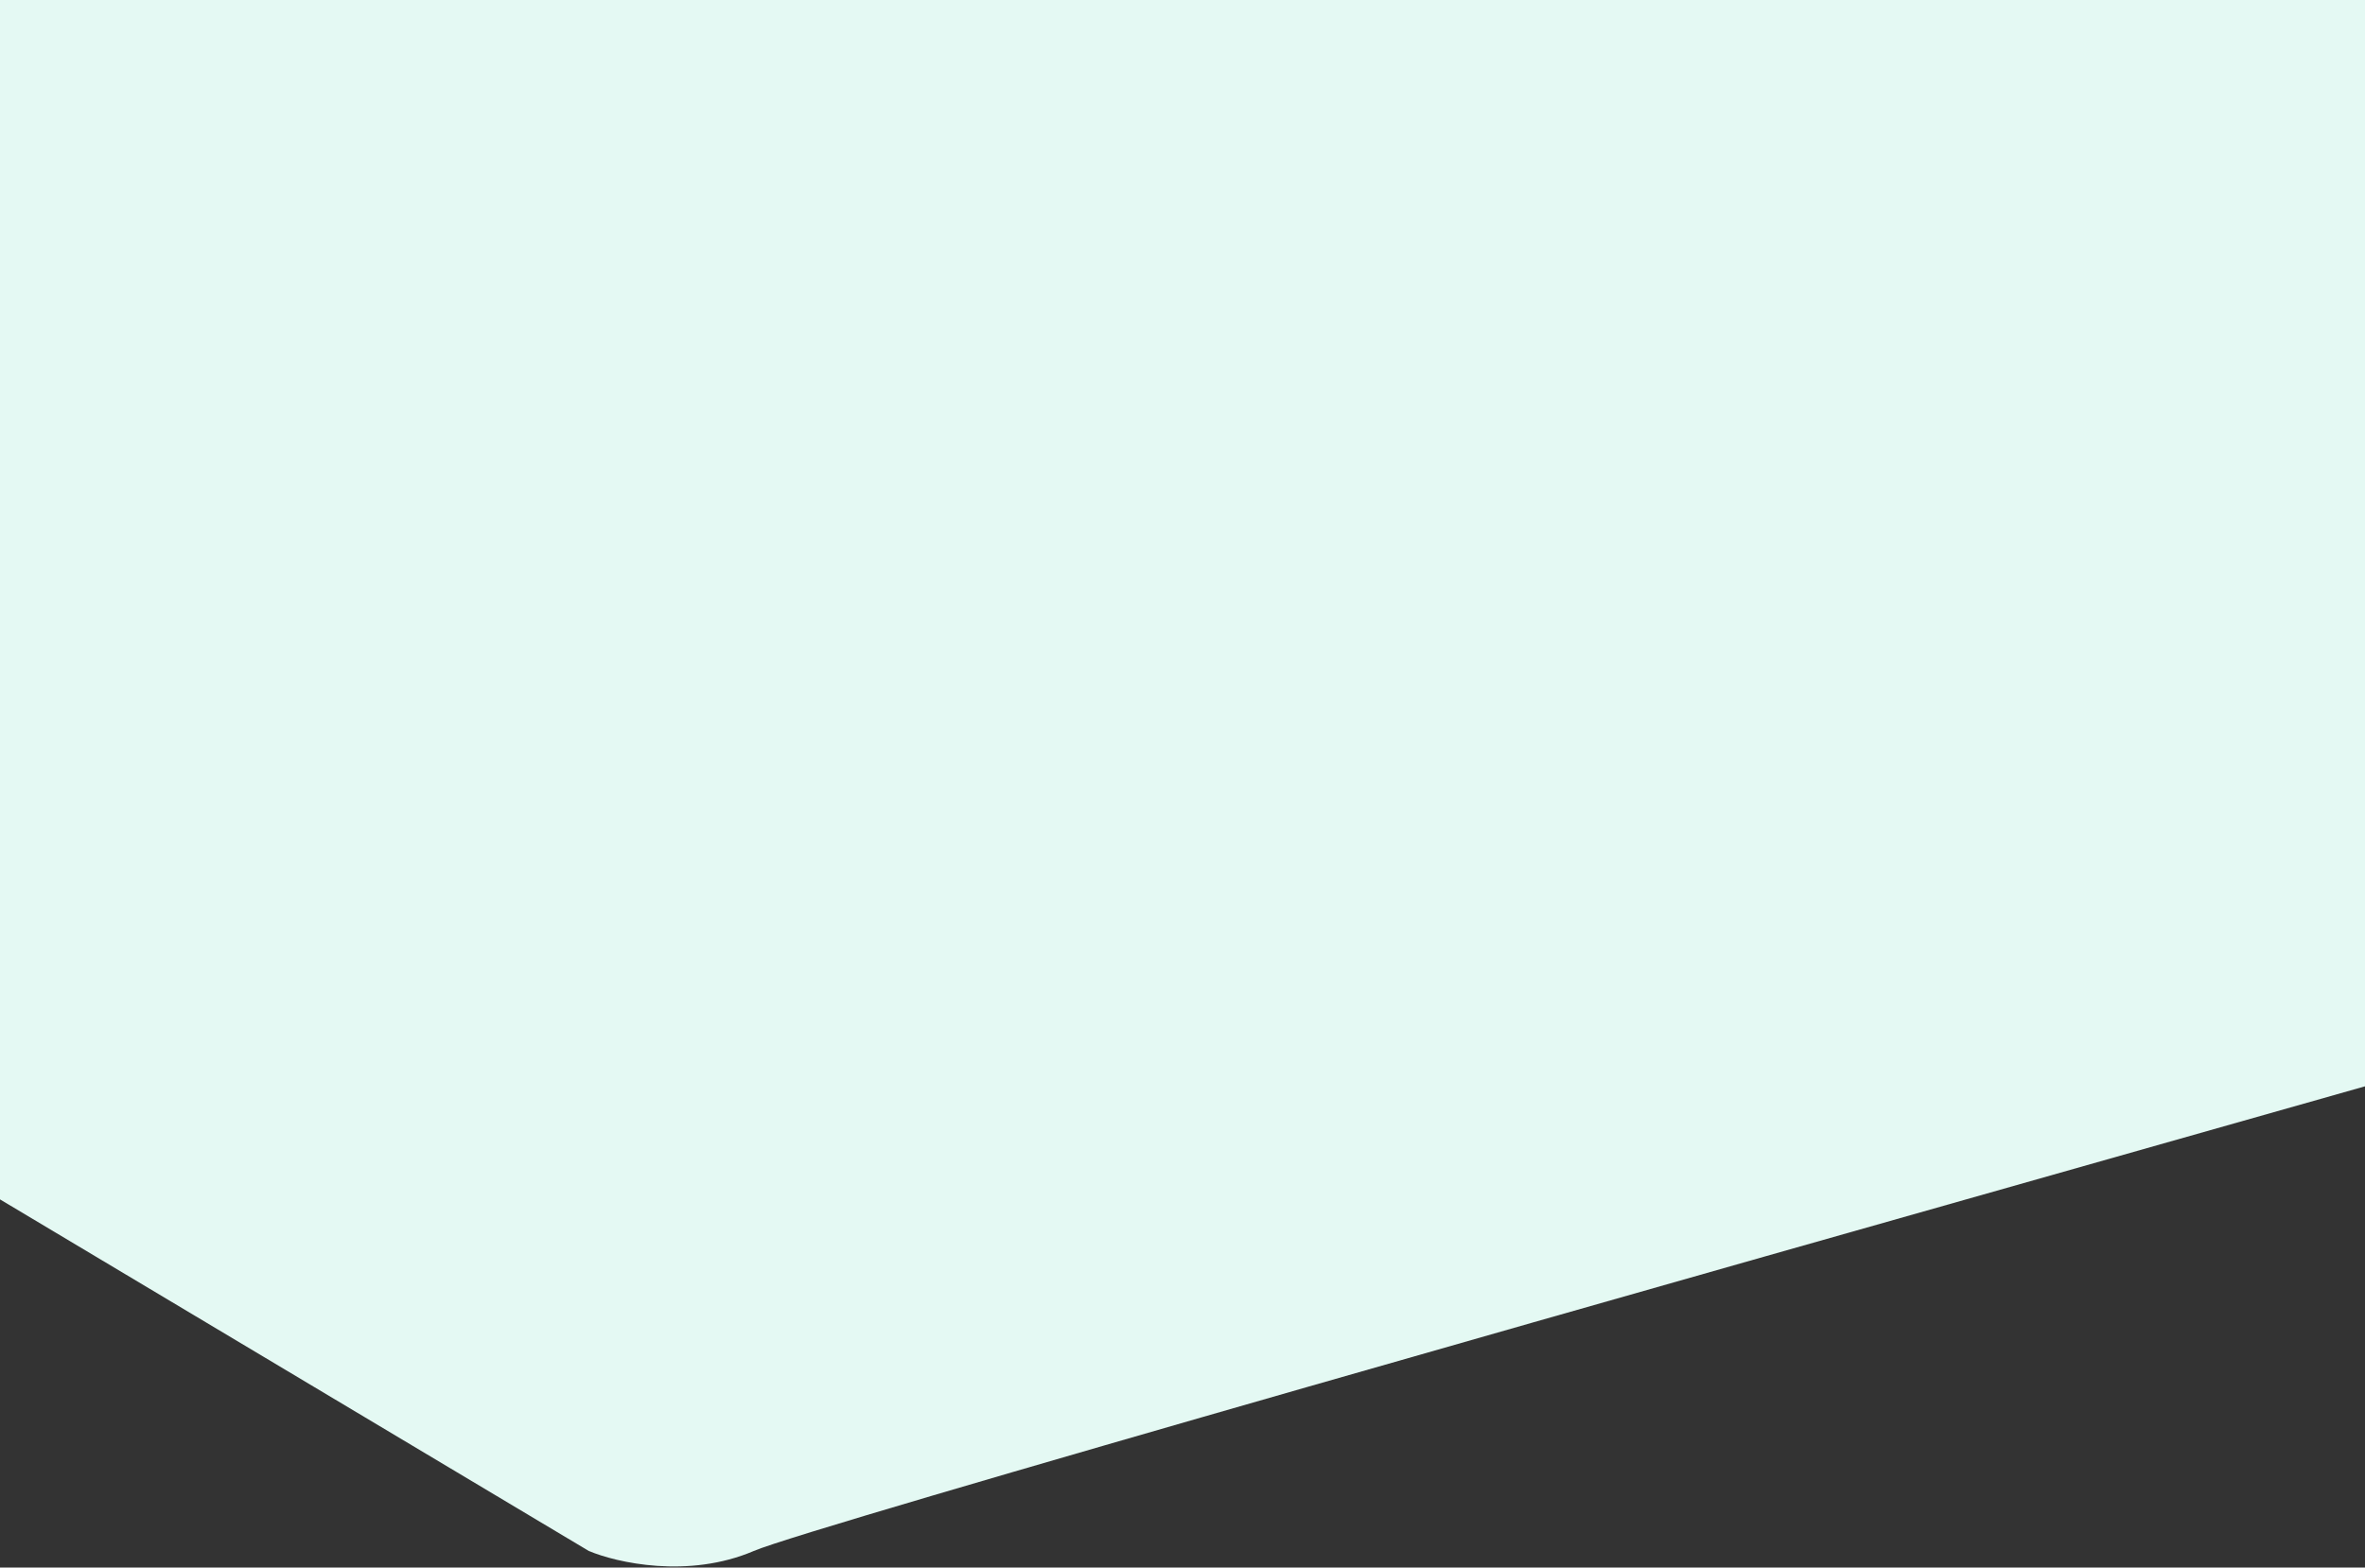 <svg width="1920" height="1273" viewBox="0 0 1920 1273" fill="none" xmlns="http://www.w3.org/2000/svg">
<rect x="0" y="0" width="1920" height="1273" fill="#333333" stroke="none"/>
<path fill-rule="evenodd" clip-rule="evenodd" d="M1933 -42H0V974L478 1259.5C500.5 1269 558.8 1282.3 612 1259.5C658.091 1239.75 1377.91 1035.8 1775.61 923.118C1836.96 905.737 1890.64 890.527 1933 878.5V-42Z" fill="#E4F9F3"/>
</svg>
